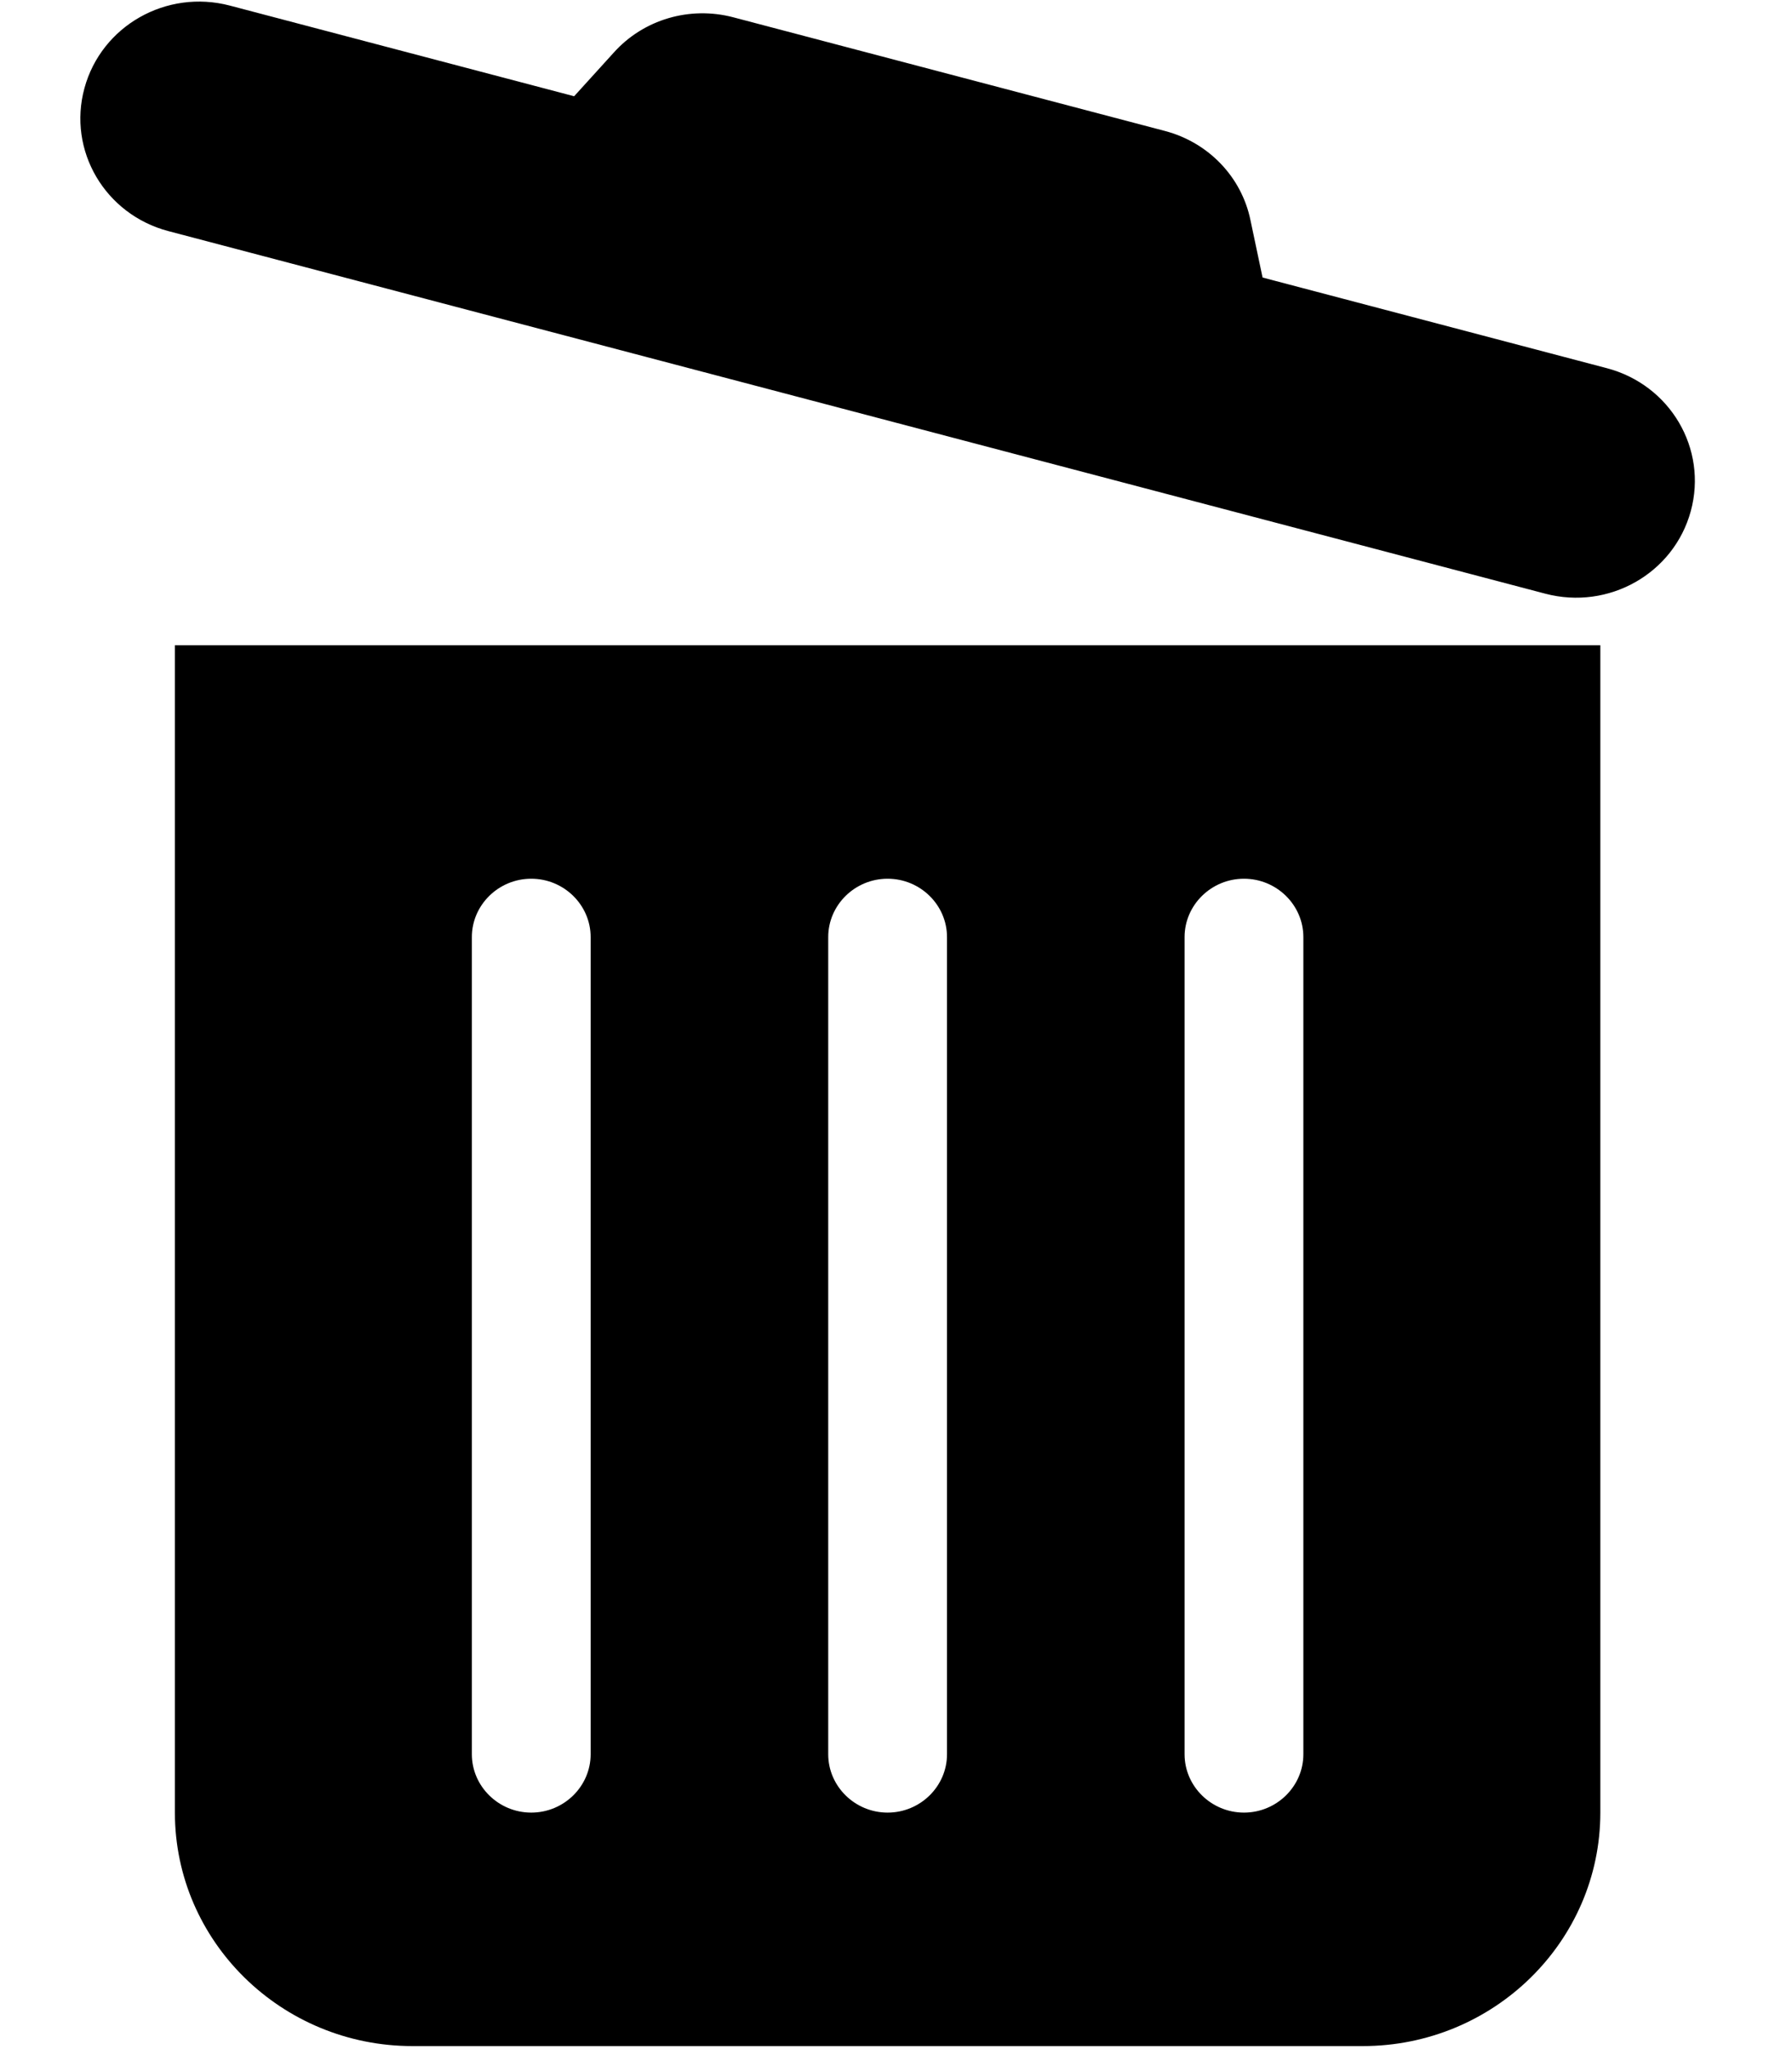 <?xml version="1.0" encoding="utf-8"?>
<svg xmlns="http://www.w3.org/2000/svg" viewBox="0 0 448 512" xmlns:bx="https://boxy-svg.com" width="448px" height="512px"><defs><bx:export><bx:file format="svg" path="Aberto.svg"/></bx:export></defs><path d="M 43.724 161.226 L 400.083 161.226 L 400.083 452.908 C 400.083 485.084 373.448 511.244 340.689 511.244 L 103.117 511.244 C 70.358 511.244 43.724 485.084 43.724 452.908 L 43.724 161.226 Z M 132.813 219.562 C 124.646 219.562 117.965 226.124 117.965 234.145 L 117.965 438.324 C 117.965 446.345 124.646 452.908 132.813 452.908 C 140.98 452.908 147.661 446.345 147.661 438.324 L 147.661 234.145 C 147.661 226.124 140.98 219.562 132.813 219.562 Z M 221.902 219.562 C 213.737 219.562 207.055 226.124 207.055 234.145 L 207.055 438.324 C 207.055 446.345 213.737 452.908 221.902 452.908 C 230.069 452.908 236.751 446.345 236.751 438.324 L 236.751 234.145 C 236.751 226.124 230.069 219.562 221.902 219.562 Z M 310.993 219.562 C 302.827 219.562 296.144 226.124 296.144 234.145 L 296.144 438.324 C 296.144 446.345 302.827 452.908 310.993 452.908 C 319.159 452.908 325.841 446.345 325.841 438.324 L 325.841 234.145 C 325.841 226.124 319.159 219.562 310.993 219.562 Z" style="transform-box: fill-box; transform-origin: 50% 50%;"/><path d="M 153.425 13.158 C 160.883 4.834 172.467 1.466 183.312 4.32 L 291.239 32.726 C 302.085 35.58 310.402 44.185 312.624 55.056 L 315.643 69.346 L 401.697 91.994 C 417.564 96.169 426.947 112.132 422.696 127.717 C 418.445 143.301 402.191 152.517 386.325 148.342 L 42.108 57.75 C 26.243 53.575 16.859 37.611 21.111 22.027 C 25.362 6.442 41.615 -2.774 57.482 1.402 L 143.536 24.05 L 153.425 13.158 Z" style="stroke-width: 1; transform-origin: 186.355px 224.745px;"/></svg>